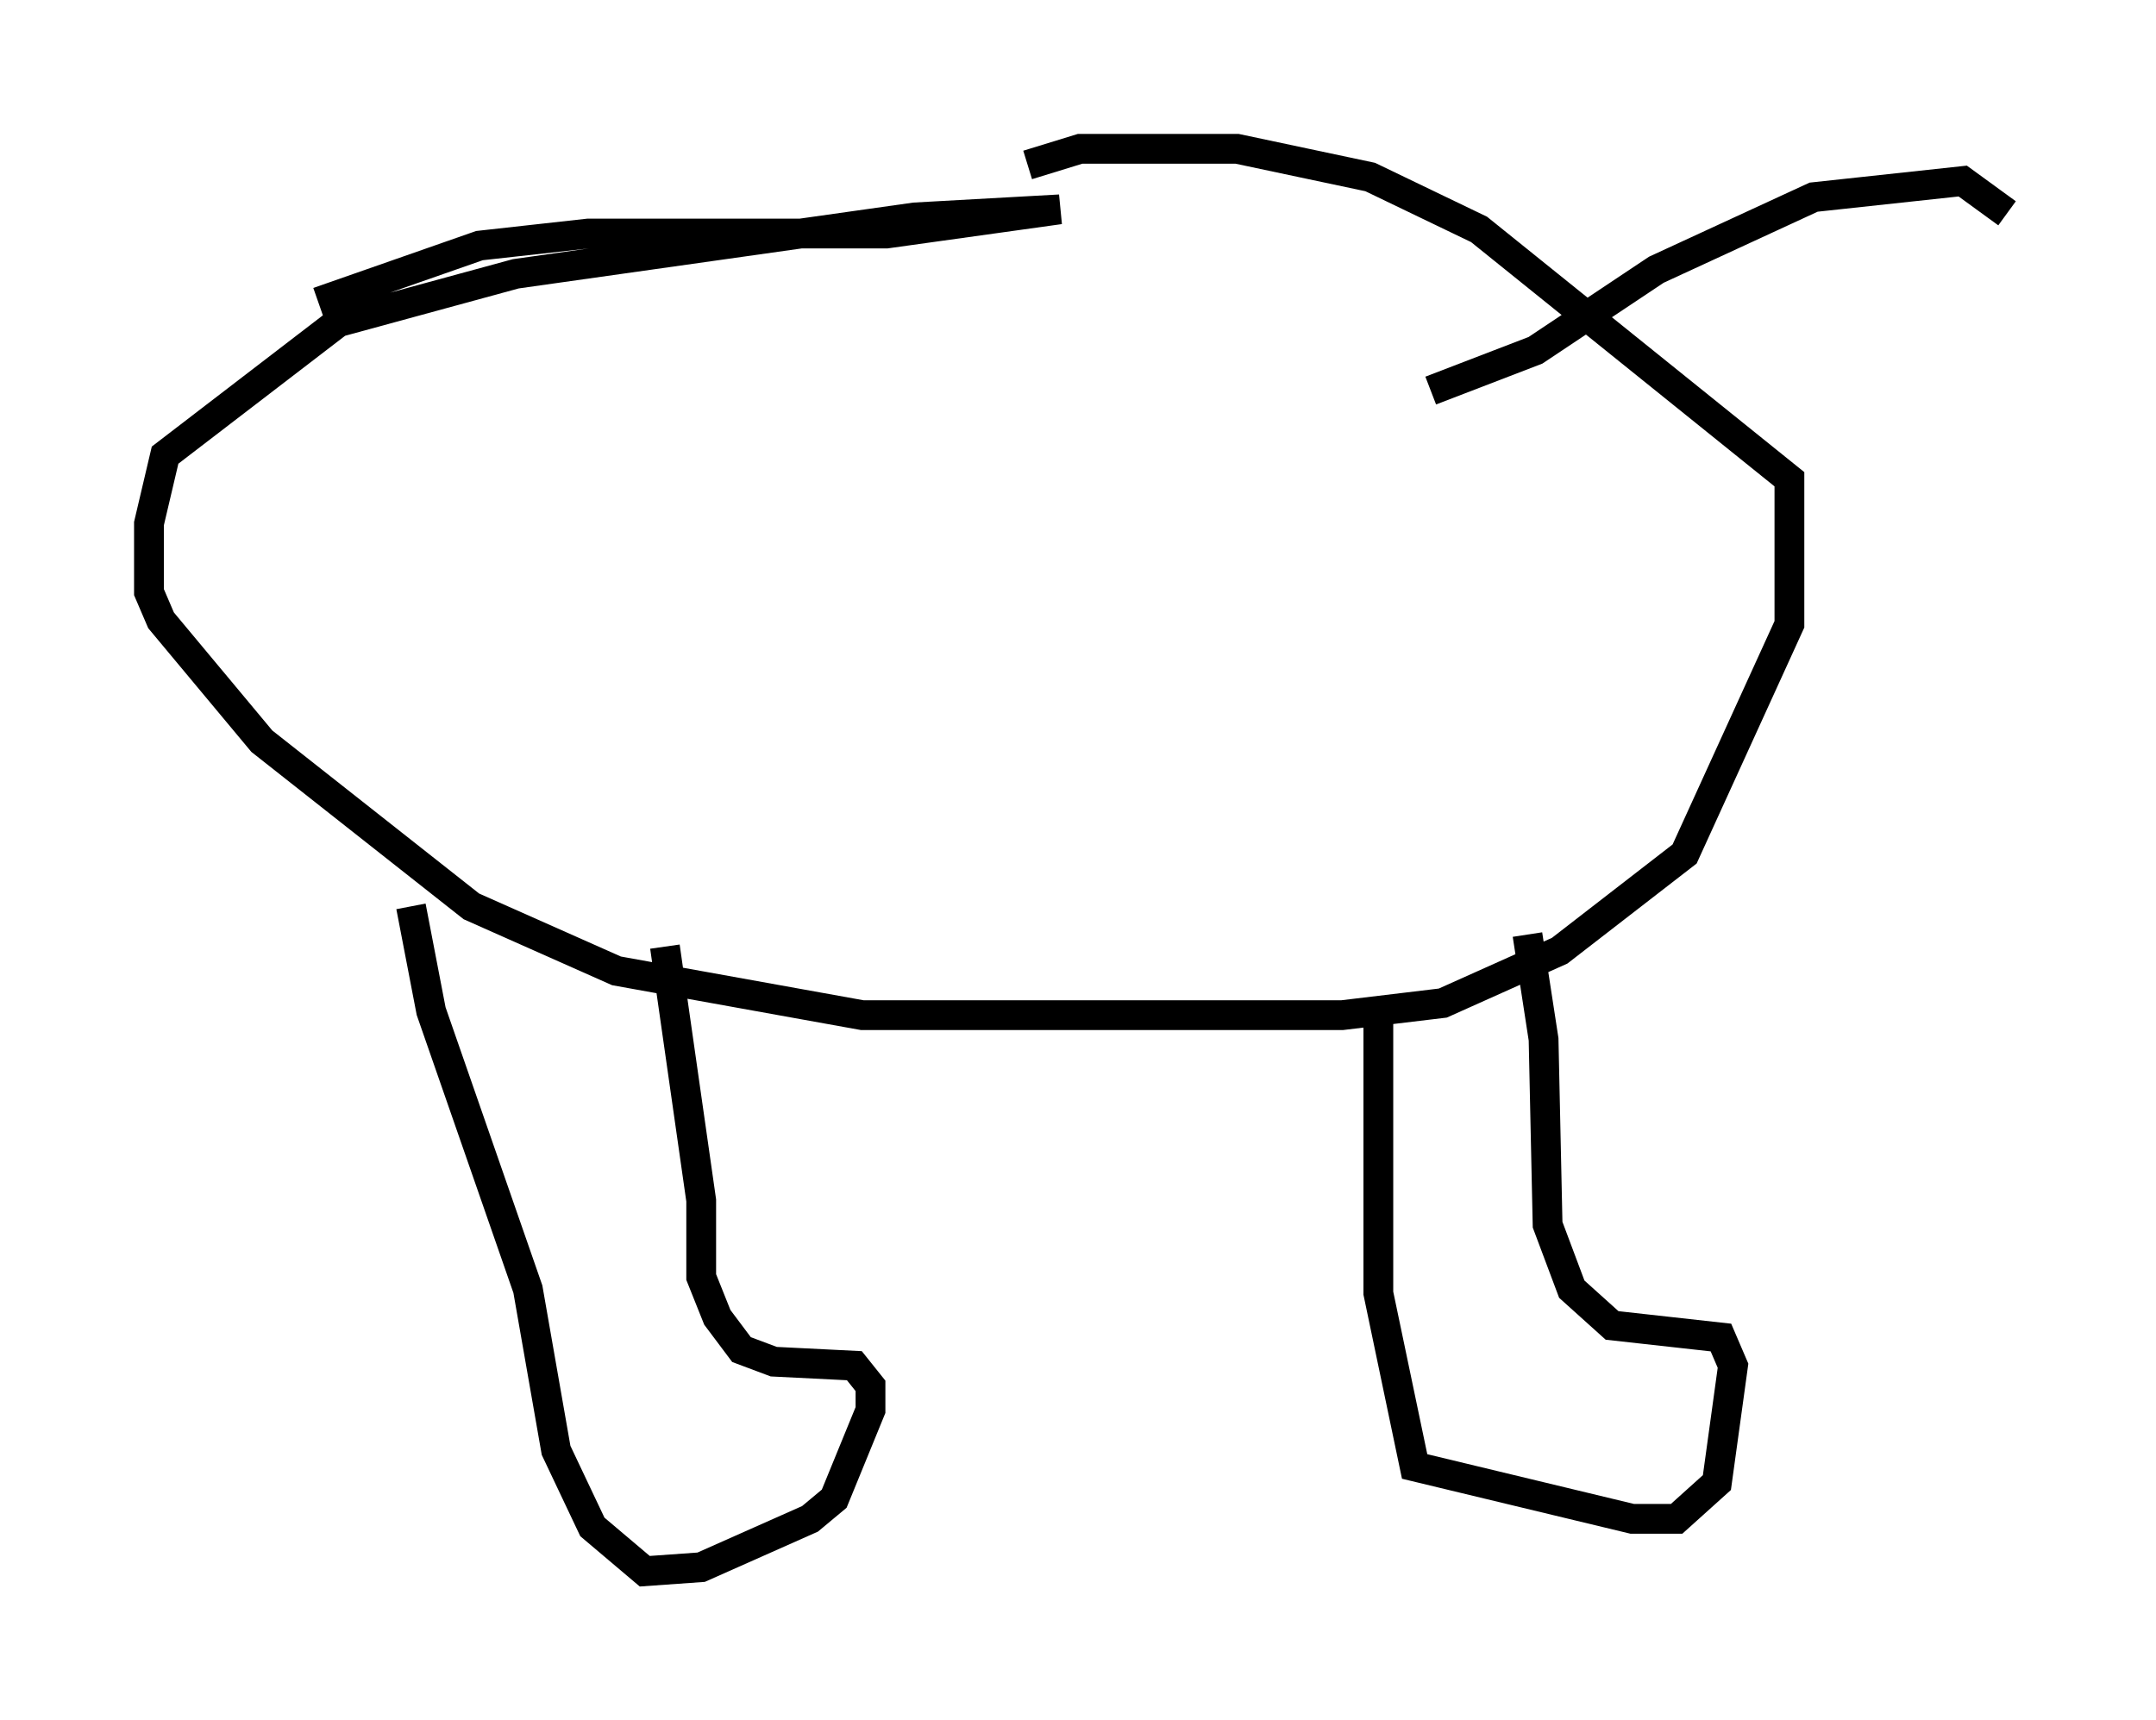 <?xml version="1.0" encoding="utf-8" ?>
<svg baseProfile="full" height="57.767" version="1.1" width="72.381" xmlns="http://www.w3.org/2000/svg" xmlns:ev="http://www.w3.org/2001/xml-events" xmlns:xlink="http://www.w3.org/1999/xlink"><defs /><rect fill="white" height="57.767" width="72.381" x="0" y="0" /><path d="M6.759, 12.848 m3.924, -2.706 l5.413, -1.894 3.654, -0.406 l10.013, 0.0 5.819, -0.812 l-4.871, 0.271 -13.396, 1.894 l-5.954, 1.624 -5.819, 4.465 l-0.541, 2.3 0.0, 2.3 l0.406, 0.947 3.383, 4.059 l7.036, 5.548 4.871, 2.165 l8.254, 1.488 16.103, 0.0 l3.383, -0.406 3.924, -1.759 l4.195, -3.248 3.518, -7.713 l0.0, -4.871 -10.419, -8.39 l-3.654, -1.759 -4.465, -0.947 l-5.277, 0.0 -1.759, 0.541 m-20.703, 24.898 l0.677, 3.518 3.248, 9.337 l0.947, 5.413 1.218, 2.571 l1.759, 1.488 1.894, -0.135 l3.654, -1.624 0.812, -0.677 l1.218, -2.977 0.0, -0.812 l-0.541, -0.677 -2.706, -0.135 l-1.083, -0.406 -0.812, -1.083 l-0.541, -1.353 0.0, -2.571 l-1.218, -8.525 m23.951, 2.436 l0.0, 9.202 1.218, 5.819 l7.307, 1.759 1.488, 0.0 l1.353, -1.218 0.541, -3.924 l-0.406, -0.947 -3.654, -0.406 l-1.353, -1.218 -0.812, -2.165 l-0.135, -6.225 -0.541, -3.518 m-3.248, -18.268 l3.518, -1.353 4.059, -2.706 l5.277, -2.436 5.007, -0.541 l1.488, 1.083 " fill="none" stroke="black" stroke-width="1" /></svg>